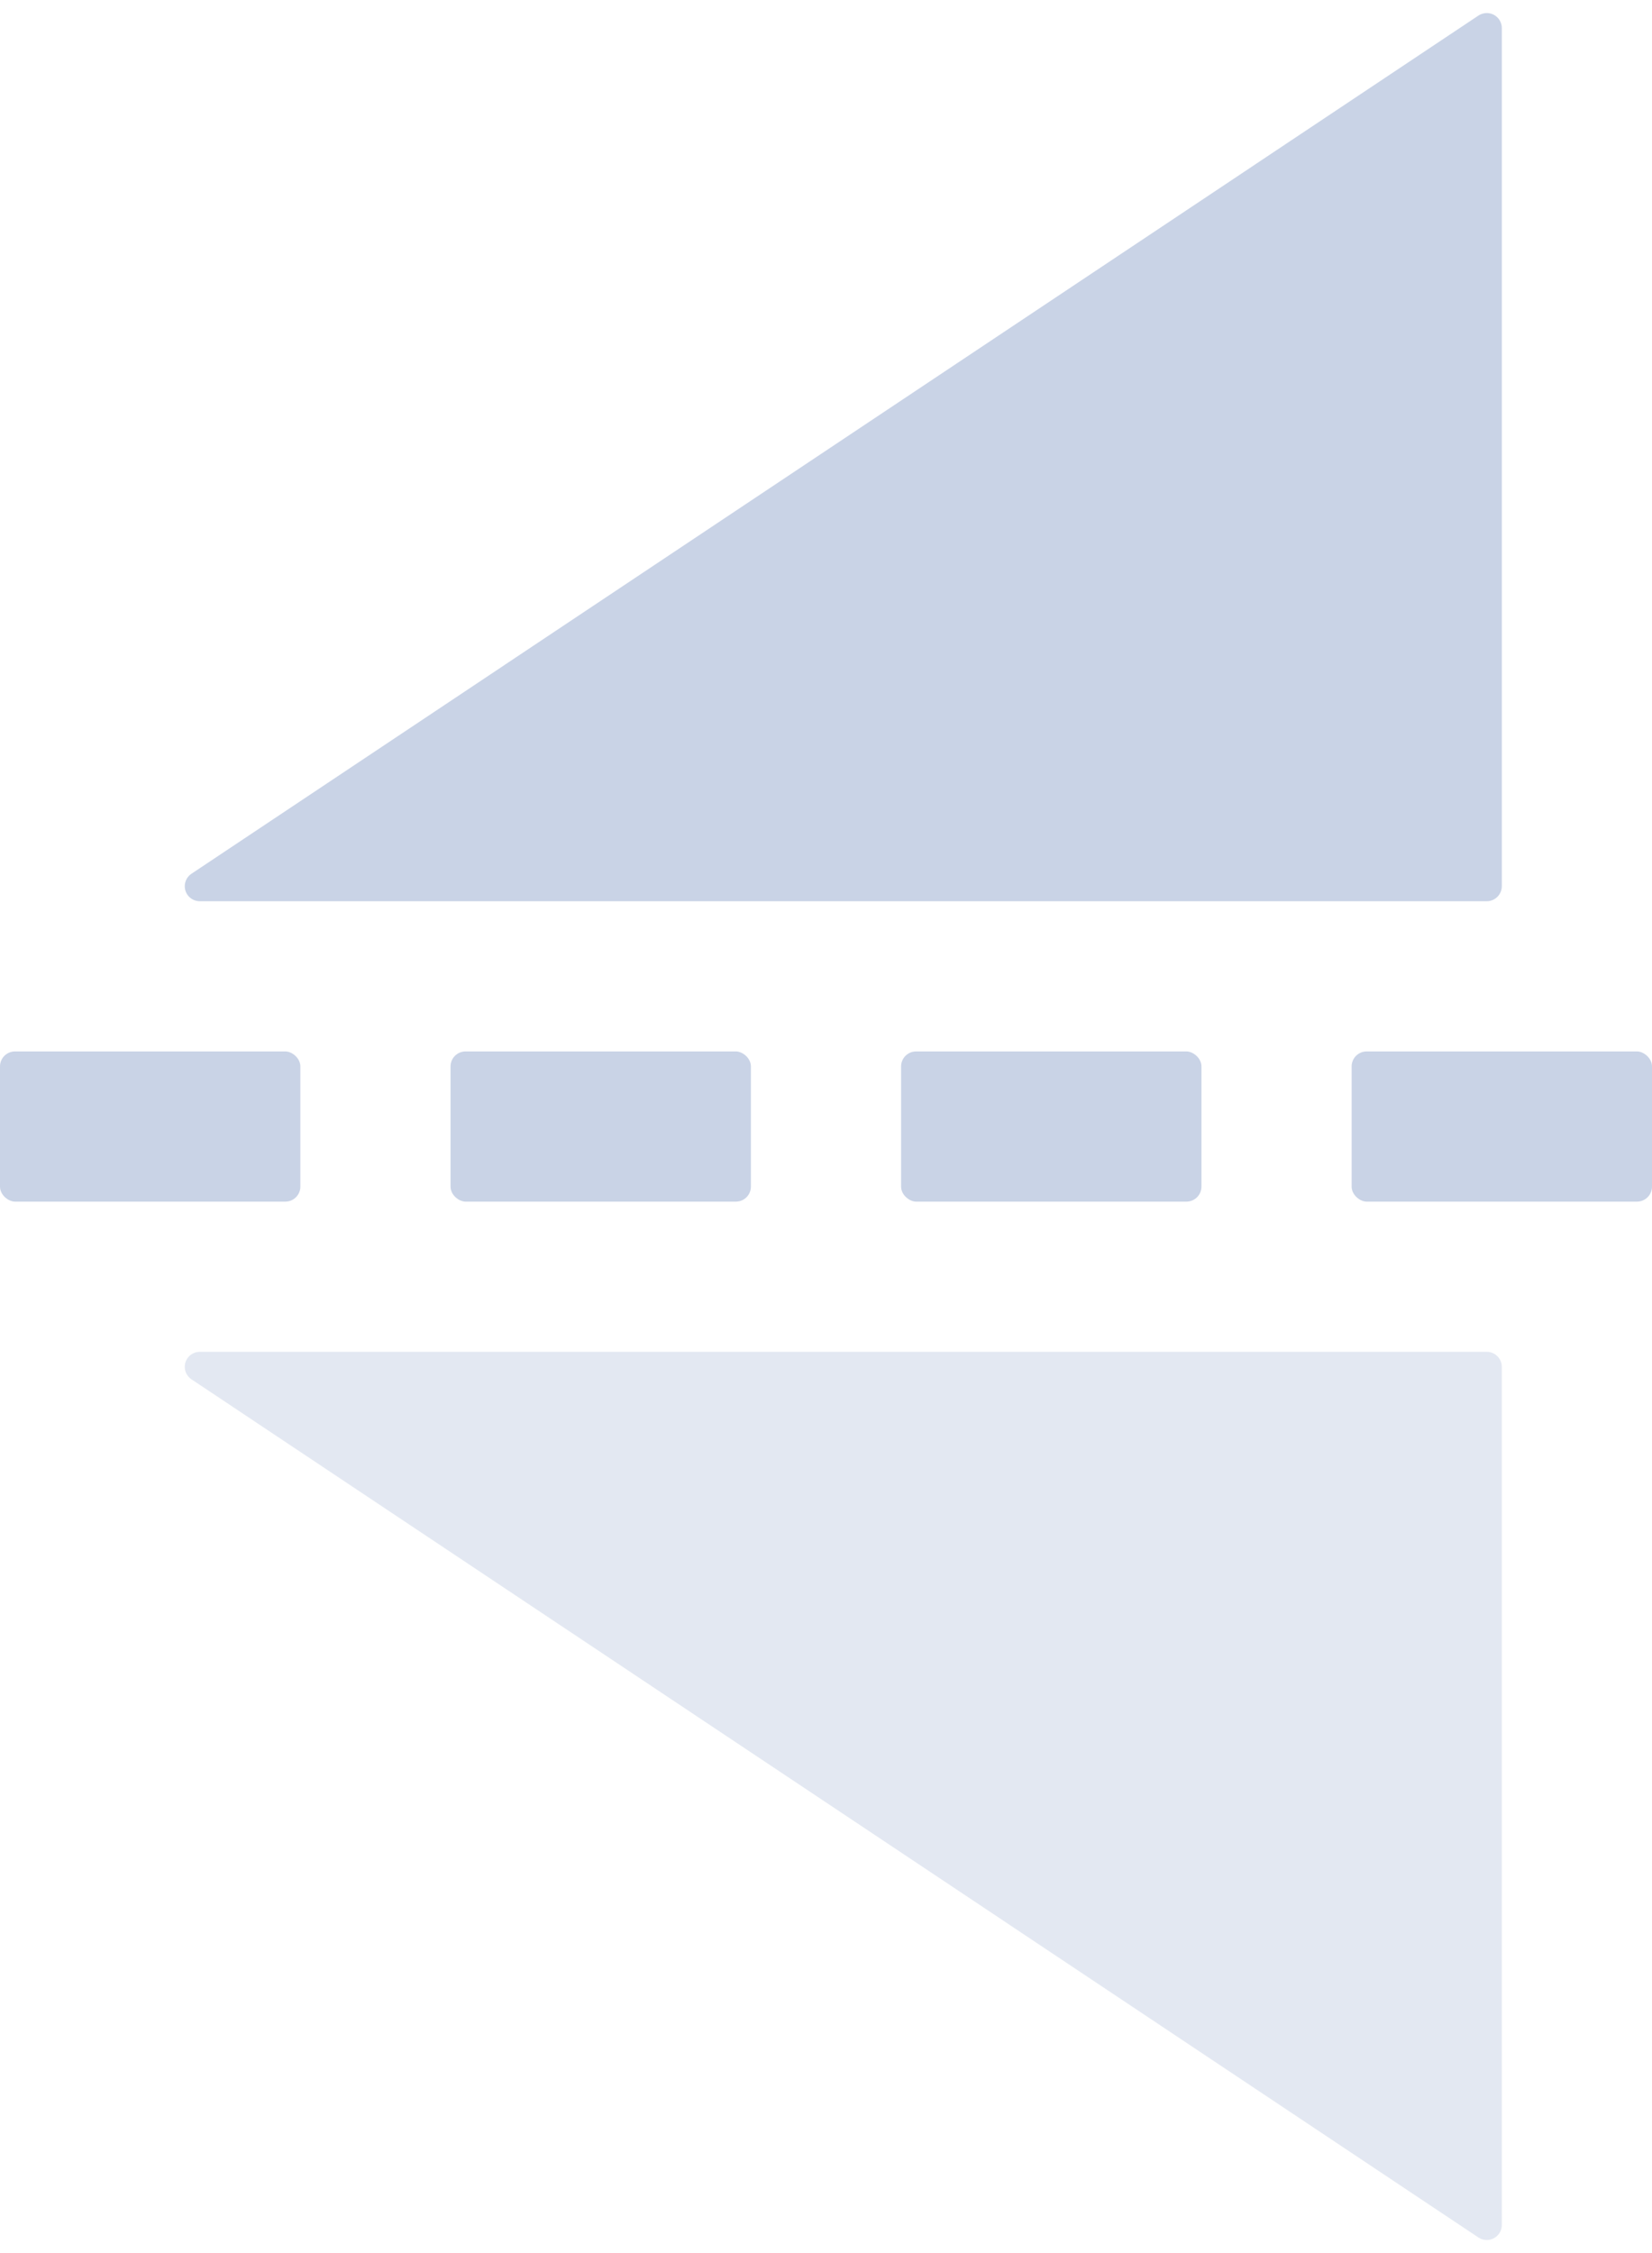 <?xml version="1.0" encoding="UTF-8"?>
<svg width="22px" height="30px" viewBox="0 0 22 30" version="1.1" xmlns="http://www.w3.org/2000/svg" xmlns:xlink="http://www.w3.org/1999/xlink">
    <title>icon</title>
    <g id="工具栏/屏幕截图" stroke="none" stroke-width="1" fill="none" fill-rule="evenodd">
        <g id="1.工具栏配置" transform="translate(-1148, -465)" fill="#C9D3E6">
            <g id="编组-4" transform="translate(513, 175)">
                <g id="编组-7备份" transform="translate(490, 290)">
                    <g id="操作栏icon备份-24" transform="translate(0.5, 0)">
                        <g id="编组" transform="translate(143.5, 0)">
                            <g id="icon/shoudongpeizhun" transform="translate(12, 15) scale(1, -1) translate(-12, -15) ">
                                <g transform="translate(12, 15) rotate(-90) translate(-12, -15) translate(-3, 3)">
                                    <path d="M12,3.661 L12,20.8 C12,20.91 11.91,21 11.8,21 L0.374,21 C0.263,21 0.174,20.91 0.174,20.8 C0.174,20.761 0.185,20.722 0.207,20.689 L11.634,3.55 C11.695,3.458 11.819,3.433 11.911,3.494 C11.967,3.531 12,3.594 12,3.661 Z" id="三角形"></path>
                                    <path d="M30,3.661 L30,20.8 C30,20.91 29.91,21 29.8,21 L18.374,21 C18.263,21 18.174,20.91 18.174,20.8 C18.174,20.761 18.185,20.722 18.207,20.689 L29.634,3.55 C29.695,3.458 29.819,3.433 29.911,3.494 C29.967,3.531 30,3.594 30,3.661 Z" id="三角形备份" fill-opacity="0.5" transform="translate(24, 12) scale(-1, 1) translate(-24, -12) "></path>
                                    <rect id="矩形" x="14" y="1" width="2" height="4" rx="0.2"></rect>
                                    <rect id="矩形备份" x="14" y="7" width="2" height="4" rx="0.2"></rect>
                                    <rect id="矩形备份-2" x="14" y="13" width="2" height="4" rx="0.2"></rect>
                                    <rect id="矩形备份-3" x="14" y="19" width="2" height="4" rx="0.2"></rect>
                                </g>
                            </g>
                        </g>
                    </g>
                </g>
            </g>
        </g>
    </g>
</svg>